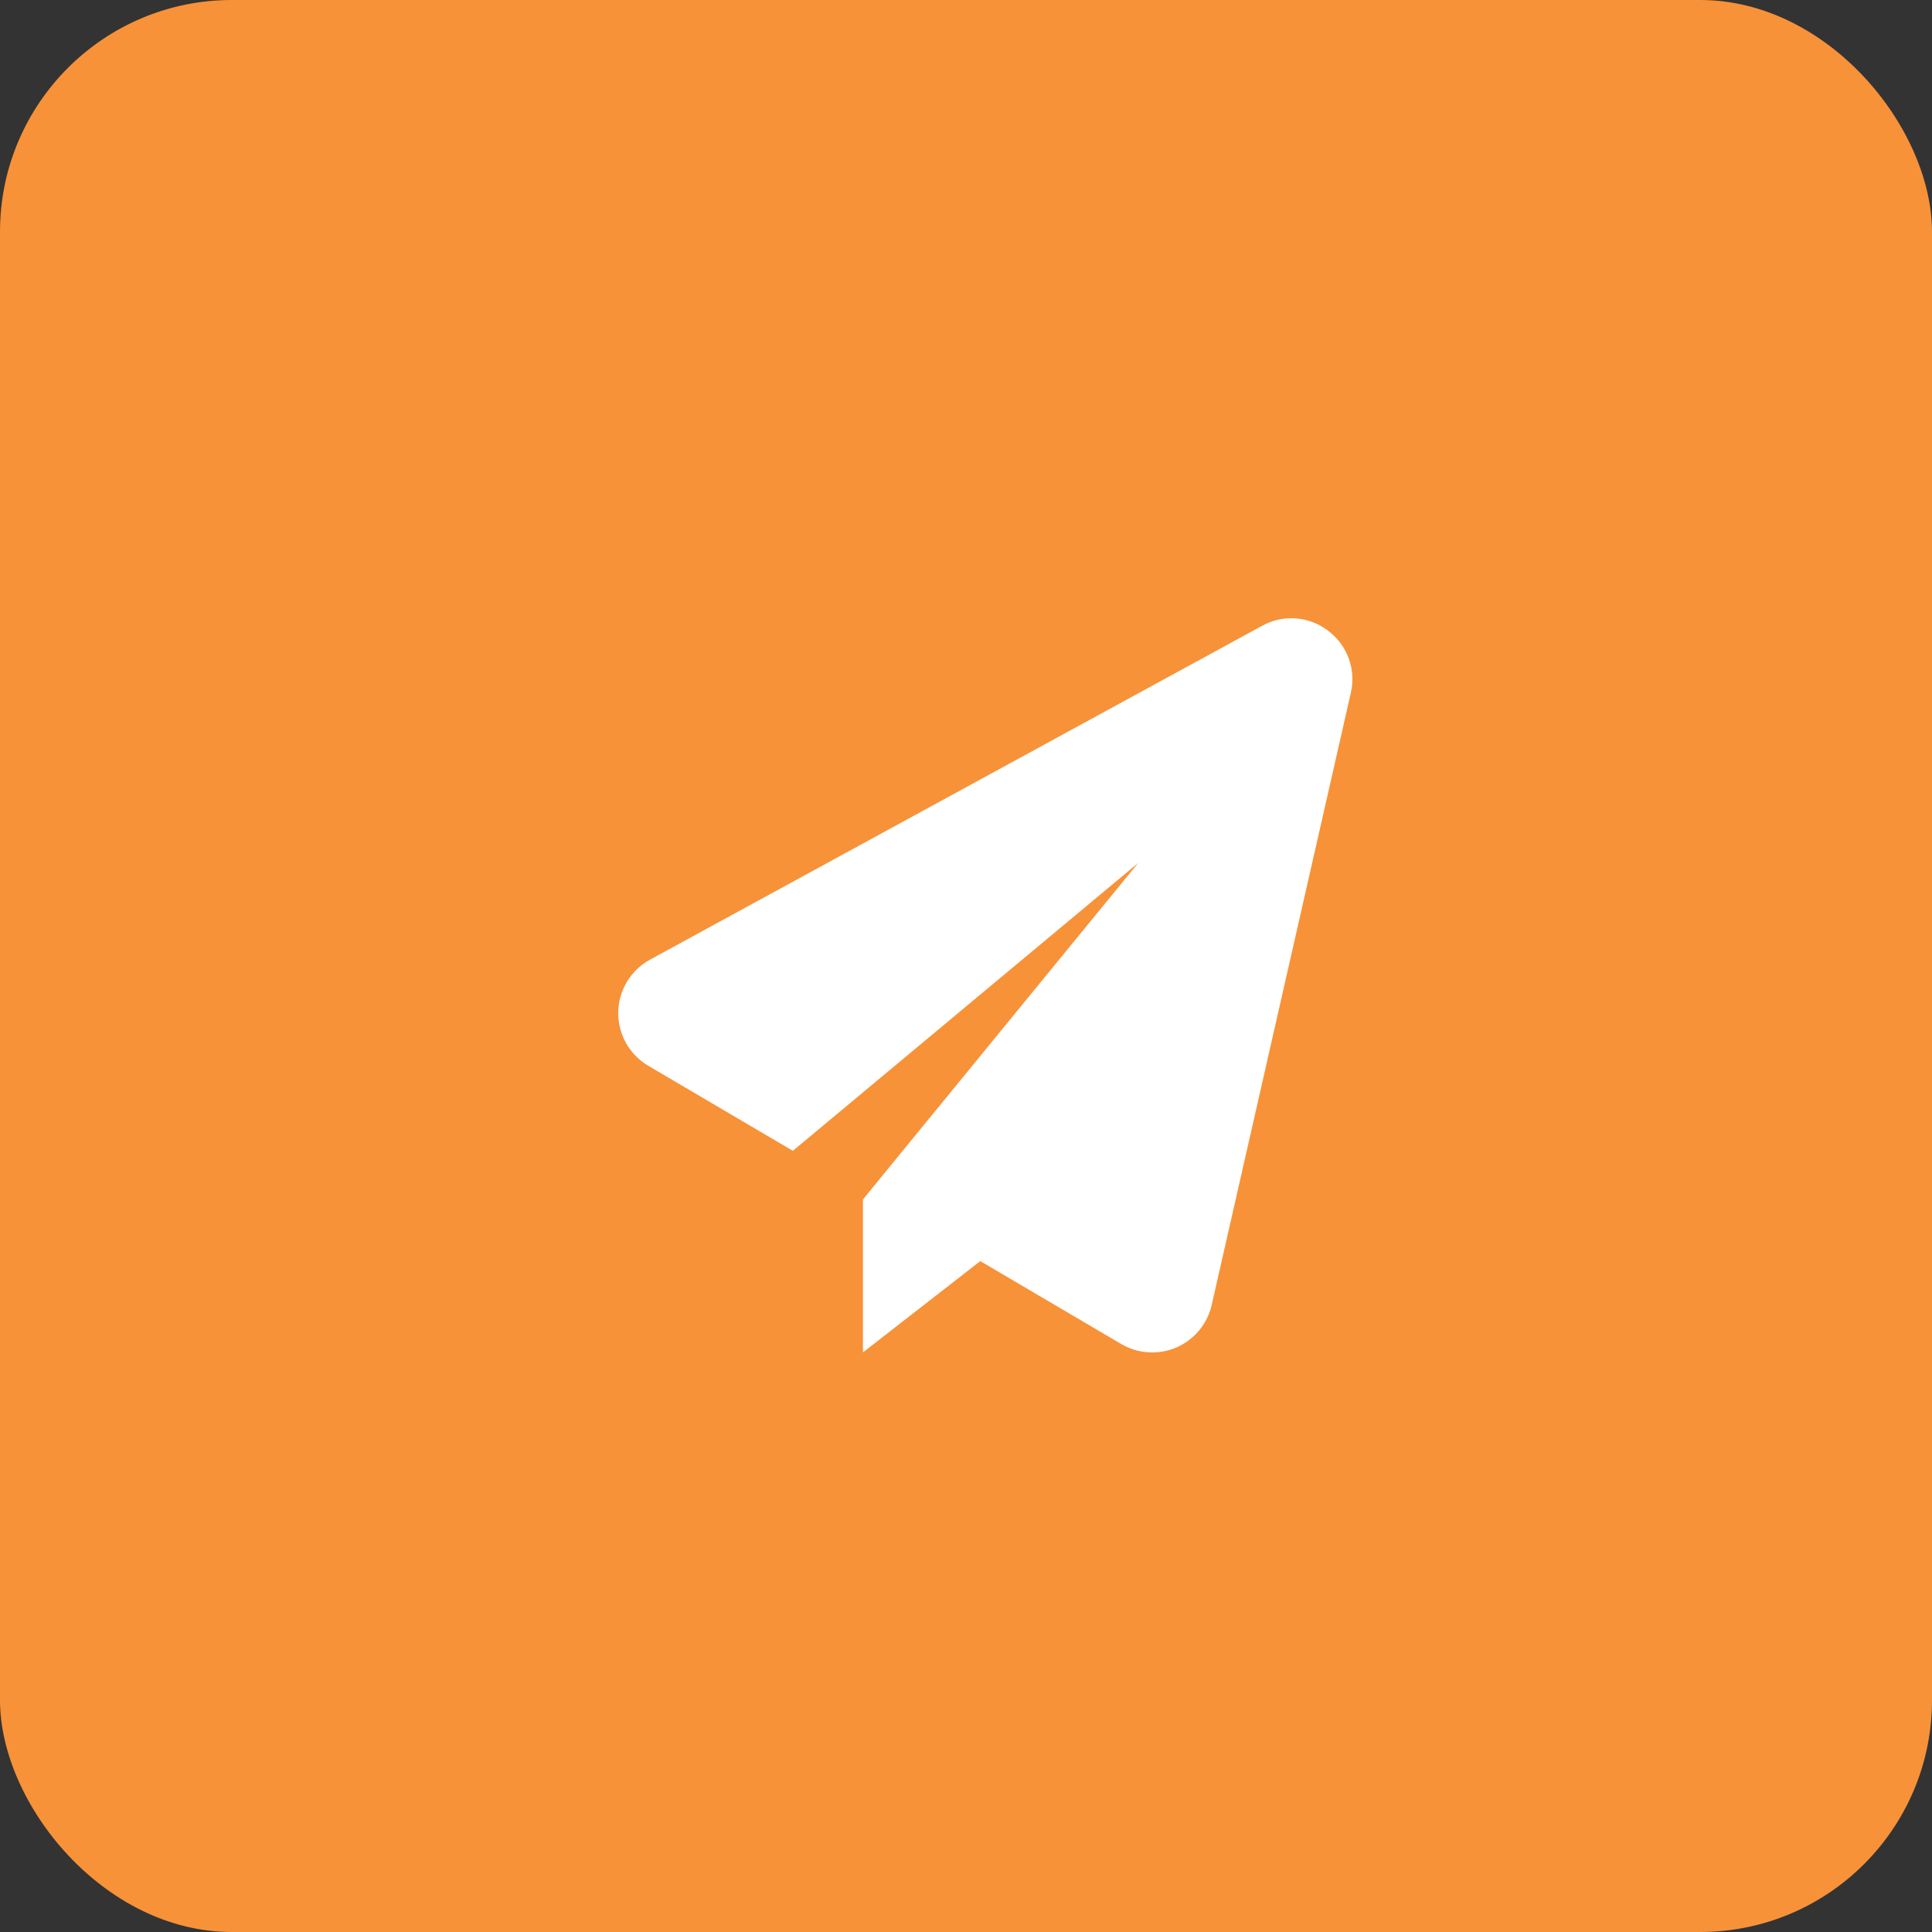 <svg xmlns="http://www.w3.org/2000/svg" width="50" height="50" viewBox="0 0 50 50">
    <rect x="0" y="0" width="50" height="50" fill="#333333" stroke="none"/>
    <g fill="none" fill-rule="evenodd">
        <g>
            <g transform="translate(-340 -1005) translate(340 1005)">
                <rect width="50" height="50" fill="#F79239" rx="6"/>
                <path fill="#FFF" fill-rule="nonzero" d="M34.371 16.323c-.493-.379-1.165-.429-1.709-.127l-15.84 8.64c-.499.272-.813.792-.822 1.36-.009.569.288 1.098.779 1.387l3.74 2.2 8.938-7.45-7.124 8.708V35l3.037-2.363 3.647 2.146c.435.255.965.288 1.428.089.462-.2.802-.609.914-1.1l3.6-15.839c.142-.605-.089-1.237-.588-1.609z"/>
            </g>
        </g>
    </g>
</svg>
